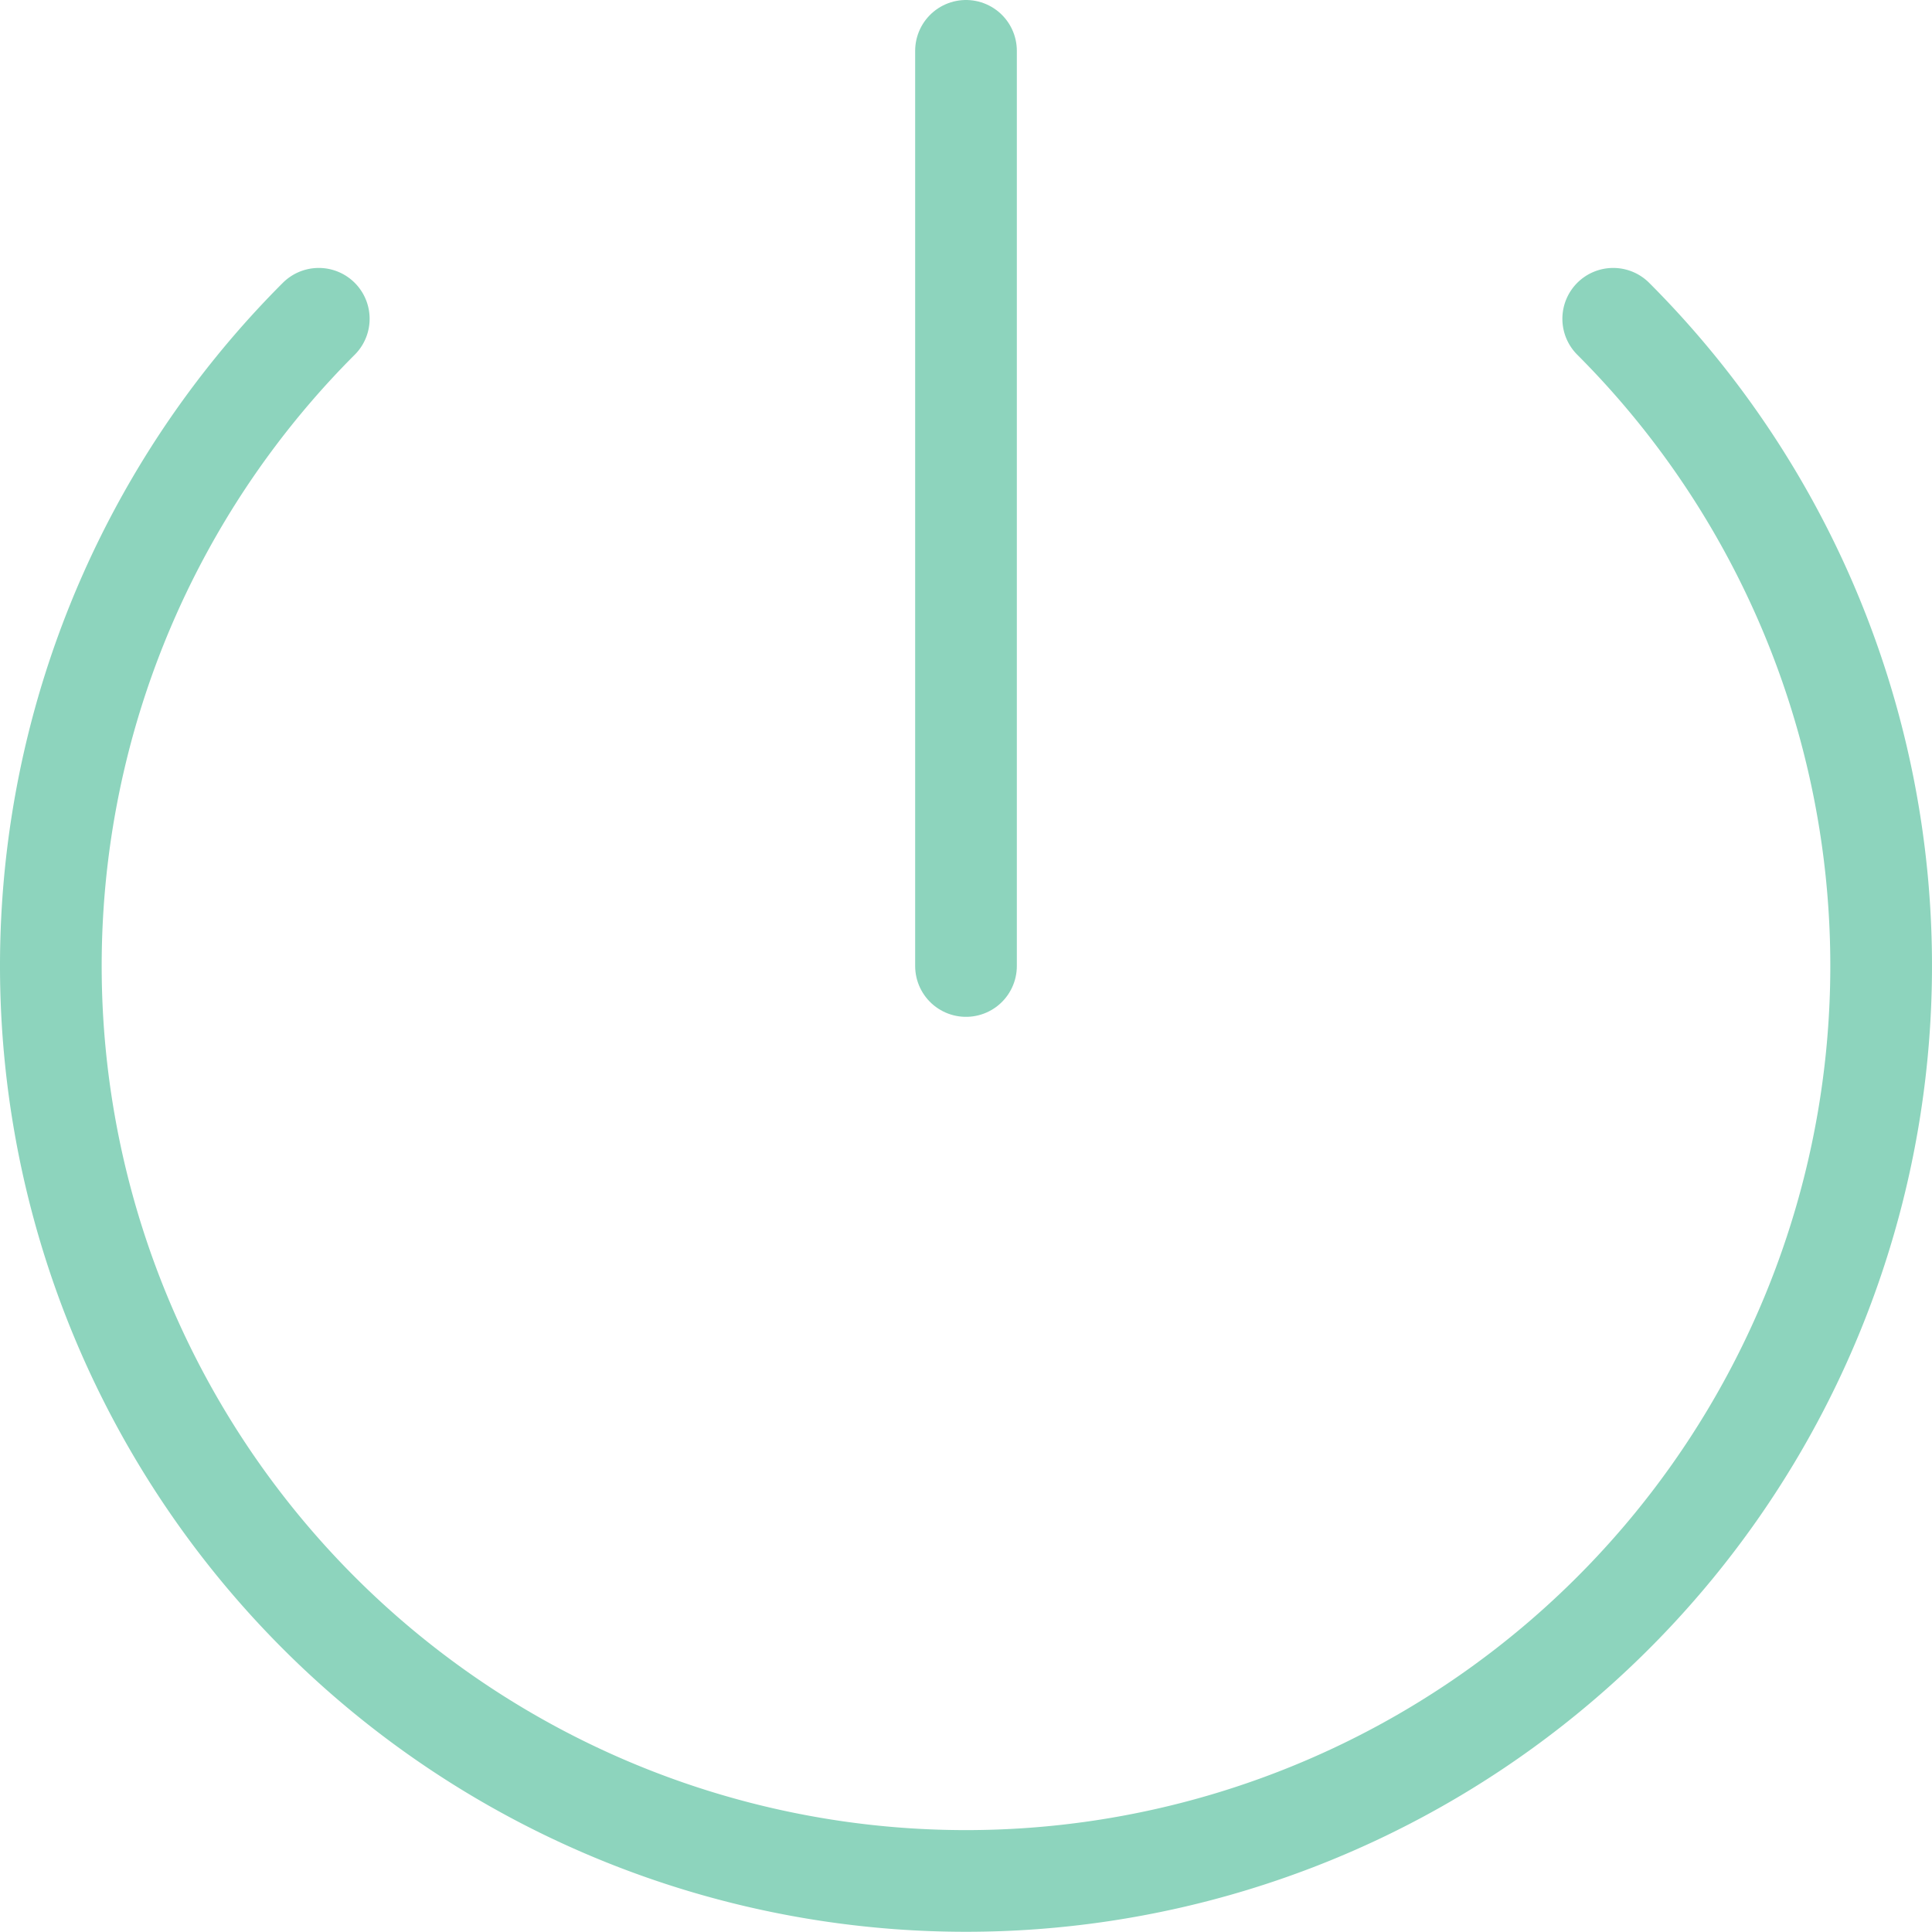 <svg viewBox="0 0 38 38" xmlns="http://www.w3.org/2000/svg"><g fill="none" stroke="#8dd4bd" stroke-linecap="round" stroke-linejoin="round" stroke-width="2"><path d="m31.73 6.27a18 18 0 1 1 -25.46 0"/><path d="m19 1v18"/></g></svg>
